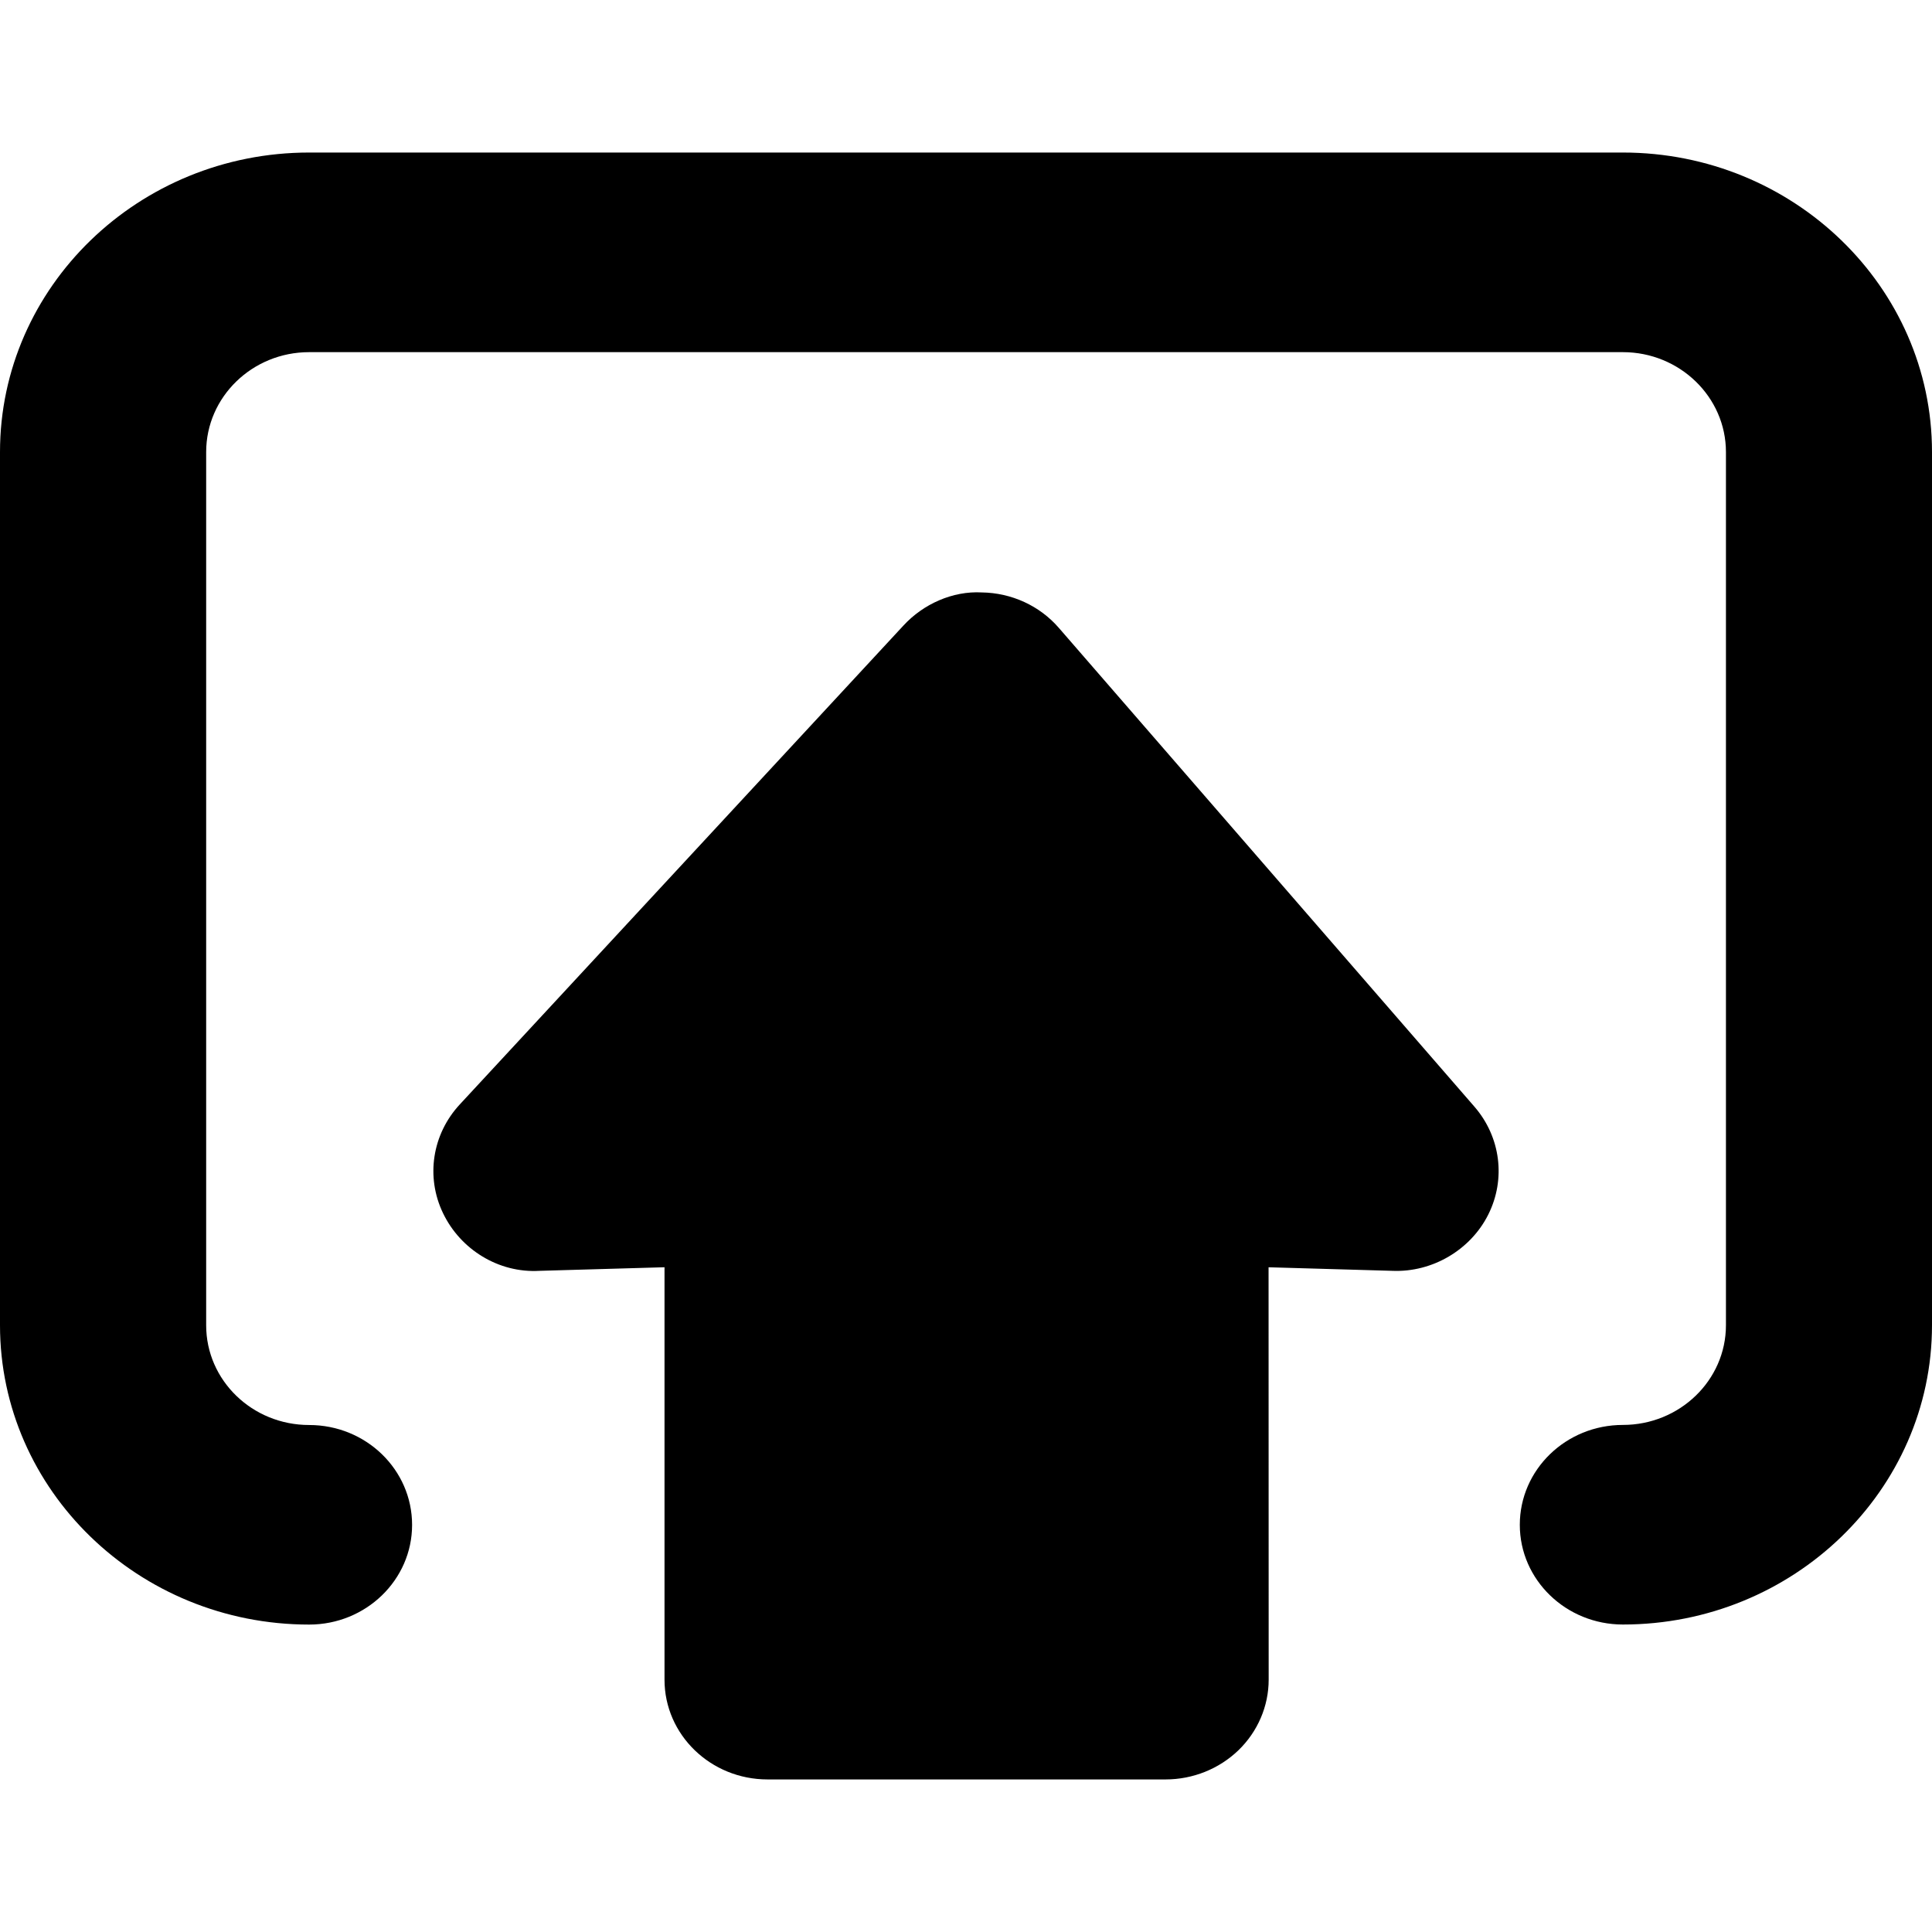 <?xml version="1.0" encoding="iso-8859-1"?>
<!-- Generator: Adobe Illustrator 16.0.0, SVG Export Plug-In . SVG Version: 6.00 Build 0)  -->
<!DOCTYPE svg PUBLIC "-//W3C//DTD SVG 1.1//EN" "http://www.w3.org/Graphics/SVG/1.1/DTD/svg11.dtd">
<svg version="1.1" id="Capa_1" xmlns="http://www.w3.org/2000/svg" xmlns:xlink="http://www.w3.org/1999/xlink" x="0px" y="0px"
	 width="73.17px" height="73.169px" viewBox="0 0 73.17 73.169" style="enable-background:new 0 0 73.17 73.169;"
	 xml:space="preserve">
<g>
	<g id="AirPlay">
		<g>
			<path d="M61.463,5.777H11.708C5.25,5.777,0,10.862,0,17.12v33.071c0,6.251,5.25,11.336,11.708,11.336
				c2.154,0,3.899-1.693,3.899-3.775c0-2.092-1.745-3.783-3.899-3.783c-2.155,0-3.9-1.692-3.9-3.776V17.12
				c0-2.084,1.745-3.783,3.9-3.783h49.755c2.15,0,3.903,1.699,3.903,3.783v33.071c0,2.084-1.753,3.775-3.903,3.775
				c-2.154,0-3.904,1.692-3.904,3.783c0,2.084,1.75,3.776,3.904,3.776c6.457,0,11.707-5.085,11.707-11.336V17.12
				C73.17,10.862,67.92,5.777,61.463,5.777z M40.105,23.784c-0.728-0.843-1.795-1.331-2.922-1.347
				c-1.1-0.061-2.217,0.437-2.969,1.256L17.413,41.828c-1.046,1.129-1.294,2.745-0.636,4.114c0.658,1.376,2.102,2.278,3.655,2.188
				l4.735-0.136v15.622c0,2.084,1.748,3.776,3.903,3.776h15.073c1.034,0,2.026-0.398,2.76-1.105c0.73-0.706,1.145-1.67,1.145-2.671
				l-0.004-15.621l4.693,0.135c1.505,0.062,2.959-0.789,3.63-2.136c0.669-1.339,0.466-2.934-0.523-4.077L40.105,23.784z"/>
		</g>
	</g>
</g>
<g>
</g>
<g>
</g>
<g>
</g>
<g>
</g>
<g>
</g>
<g>
</g>
<g>
</g>
<g>
</g>
<g>
</g>
<g>
</g>
<g>
</g>
<g>
</g>
<g>
</g>
<g>
</g>
<g>
</g>
</svg>
